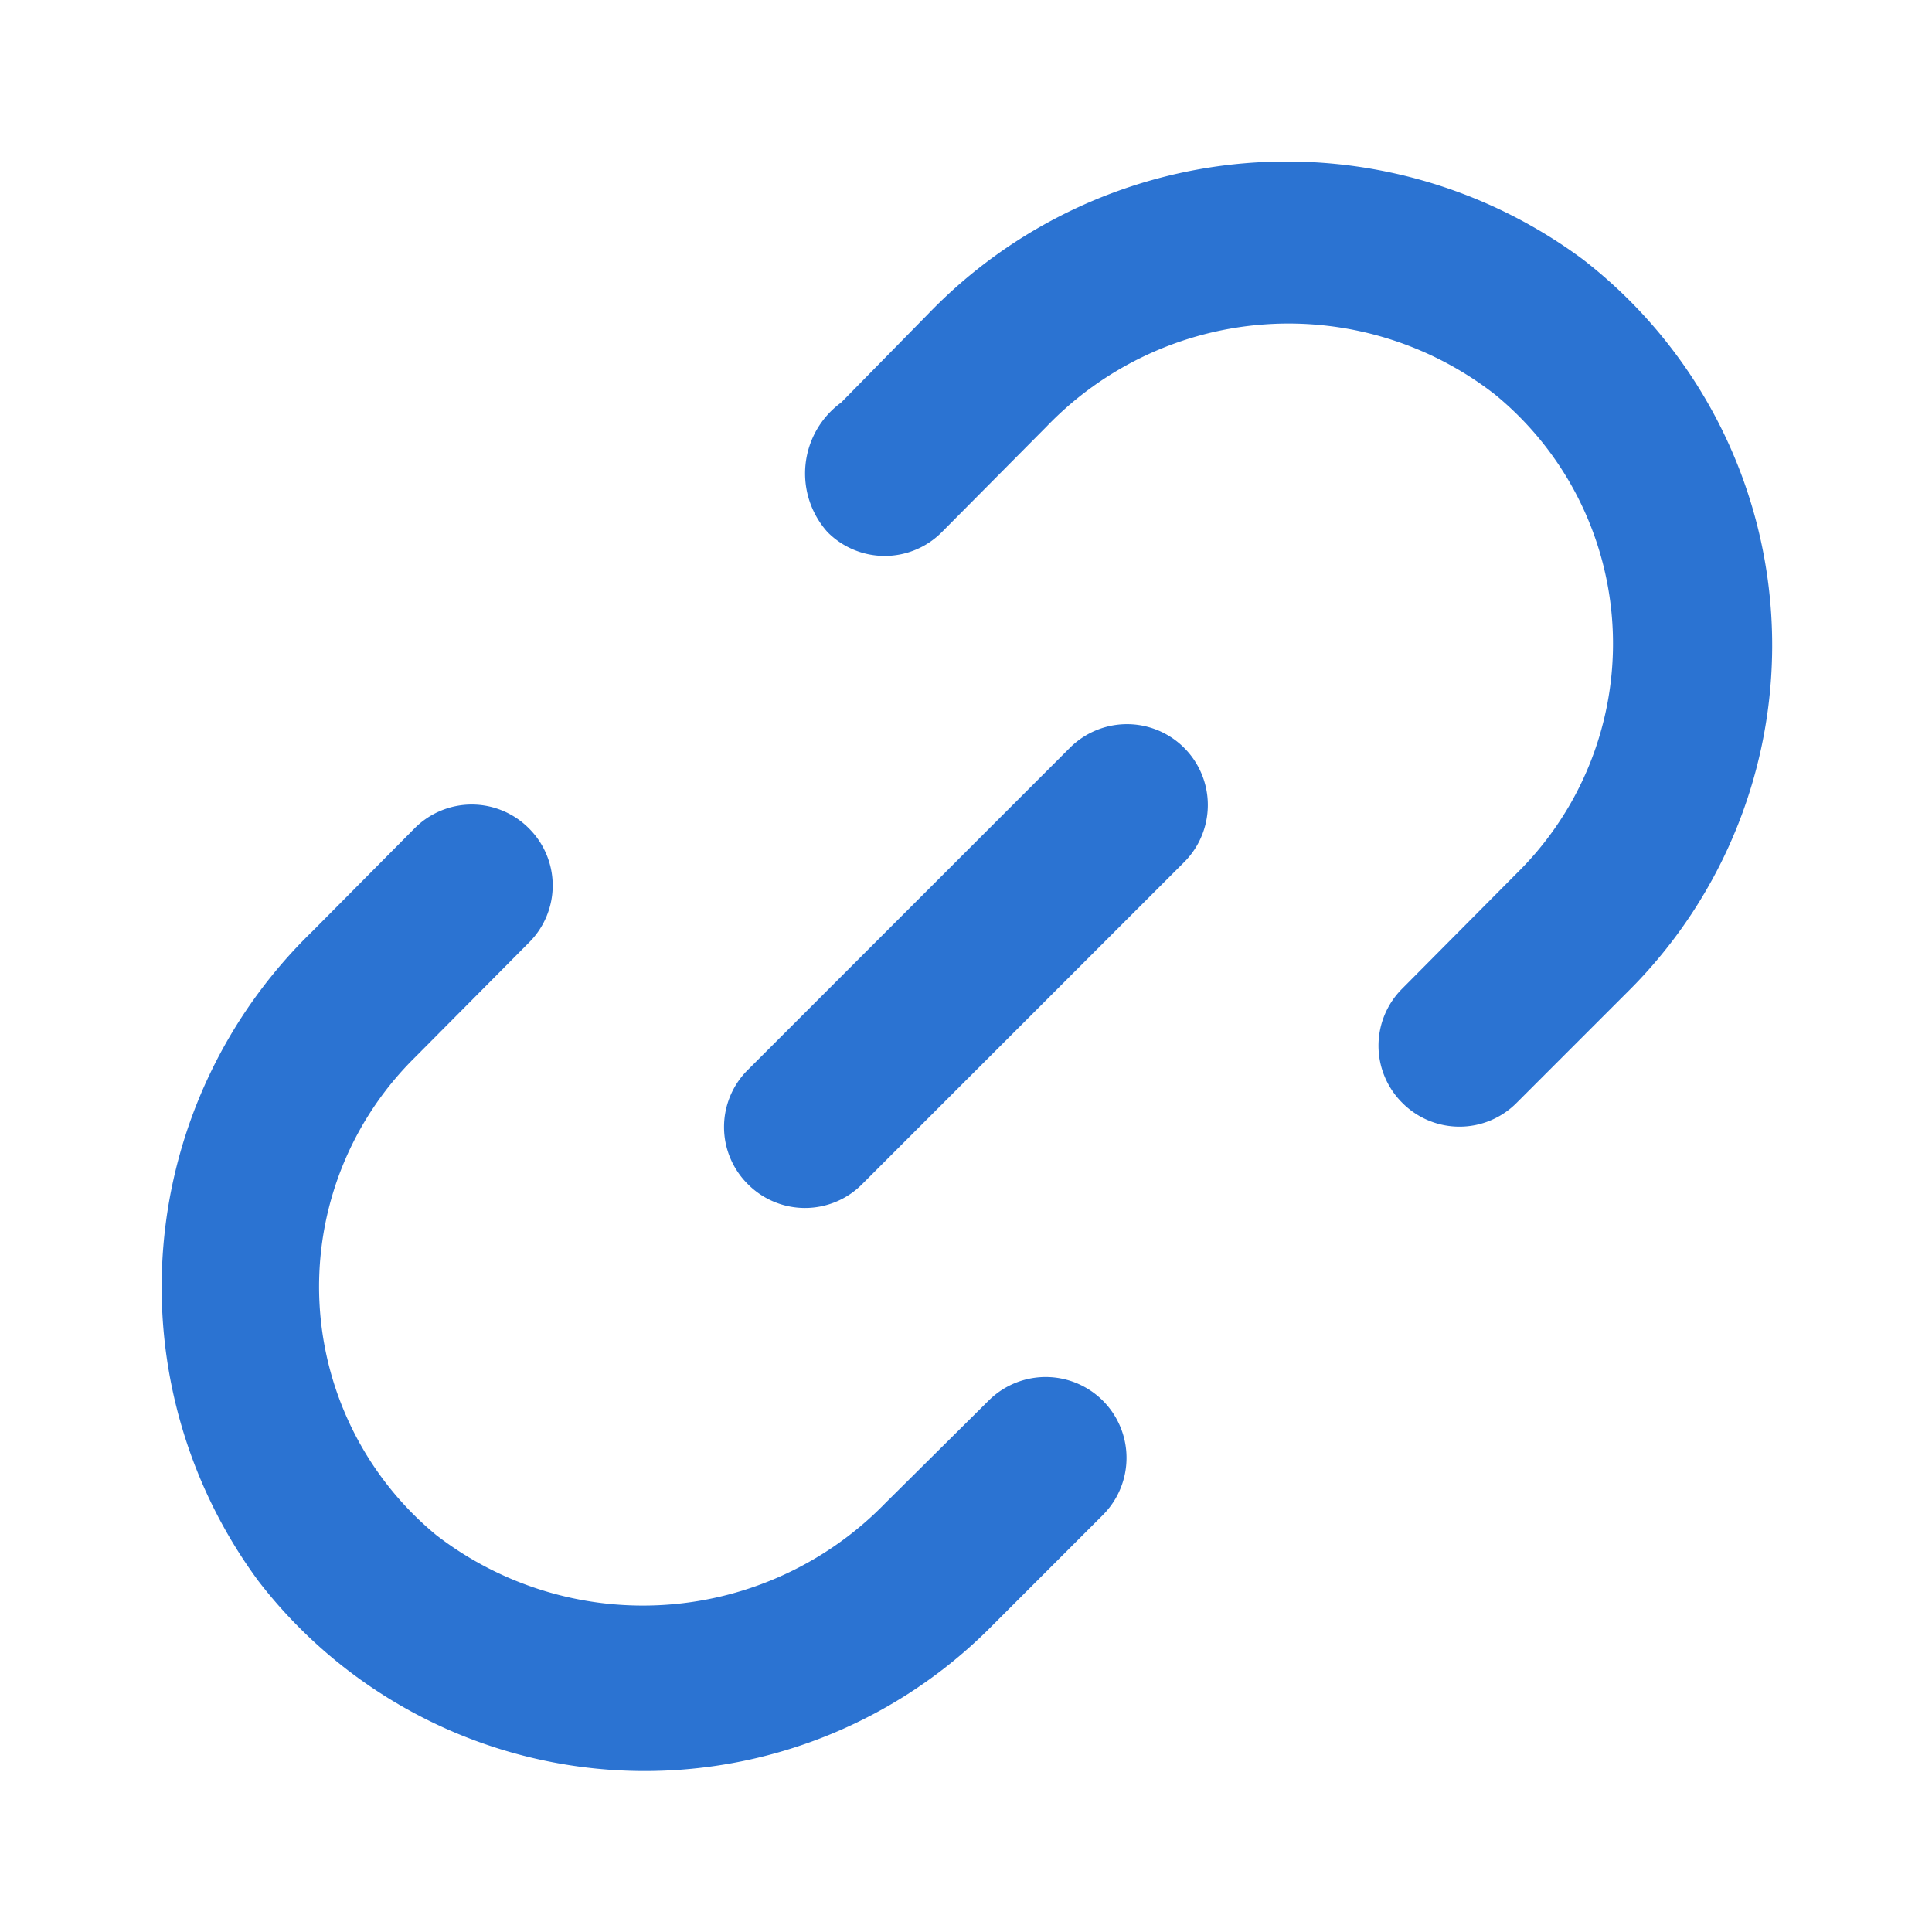 <?xml version="1.0" encoding="UTF-8" standalone="no"?>
<svg
   xmlns:dc="http://purl.org/dc/elements/1.1/"
   xmlns:cc="http://creativecommons.org/ns#"
   xmlns:rdf="http://www.w3.org/1999/02/22-rdf-syntax-ns#"
   xmlns:svg="http://www.w3.org/2000/svg"
   xmlns="http://www.w3.org/2000/svg"
   xmlns:sodipodi="http://sodipodi.sourceforge.net/DTD/sodipodi-0.dtd"
   xmlns:inkscape="http://www.inkscape.org/namespaces/inkscape"
   viewBox="0 0 24 24"
   version="1.1"
   id="svg8218"
   sodipodi:docname="link-2-outline.svg"
   inkscape:version="1.0.1 (c497b03c, 2020-09-10)">
  <defs
     id="defs8222" />
  <sodipodi:namedview
     pagecolor="#ffffff"
     bordercolor="#666666"
     borderopacity="1"
     objecttolerance="10"
     gridtolerance="10"
     guidetolerance="10"
     inkscape:pageopacity="0"
     inkscape:pageshadow="2"
     inkscape:window-width="860"
     inkscape:window-height="480"
     id="namedview8220"
     showgrid="false"
     inkscape:zoom="9.8333333"
     inkscape:cx="12"
     inkscape:cy="12"
     inkscape:window-x="0"
     inkscape:window-y="23"
     inkscape:window-maximized="0"
     inkscape:current-layer="svg8218" />
  <g
     data-name="Layer 2"
     id="g8216">
    <g
       data-name="link-2"
       id="g8214">
      <rect
         width="24"
         height="24"
         opacity="0"
         id="rect8206" />
      <path
         d="M13.29 9.29l-4 4a1 1 0 0 0 0 1.42 1 1 0 0 0 1.42 0l4-4a1 1 0 0 0-1.42-1.42z"
         id="path8208"
         style="fill:#2b73d2;fill-opacity:1" />
      <path
         d="M12.28 17.4L11 18.67a4.2 4.2 0 0 1-5.58.4 4 4 0 0 1-.27-5.93l1.42-1.43a1 1 0 0 0 0-1.42 1 1 0 0 0-1.42 0l-1.27 1.28a6.15 6.15 0 0 0-.67 8.07 6.06 6.06 0 0 0 9.07.6l1.42-1.42a1 1 0 0 0-1.42-1.42z"
         id="path8210"
         style="fill:#2b73d2;fill-opacity:1" />
      <path
         d="M19.66 3.22a6.18 6.18 0 0 0-8.13.68L10.45 5a1.09 1.09 0 0 0-.17 1.61 1 1 0 0 0 1.42 0L13 5.3a4.17 4.17 0 0 1 5.57-.4 4 4 0 0 1 .27 5.95l-1.42 1.43a1 1 0 0 0 0 1.42 1 1 0 0 0 1.42 0l1.42-1.42a6.06 6.06 0 0 0-.6-9.06z"
         id="path8212"
         style="fill:#2b73d2;fill-opacity:1" />
    </g>
  </g>
</svg>
